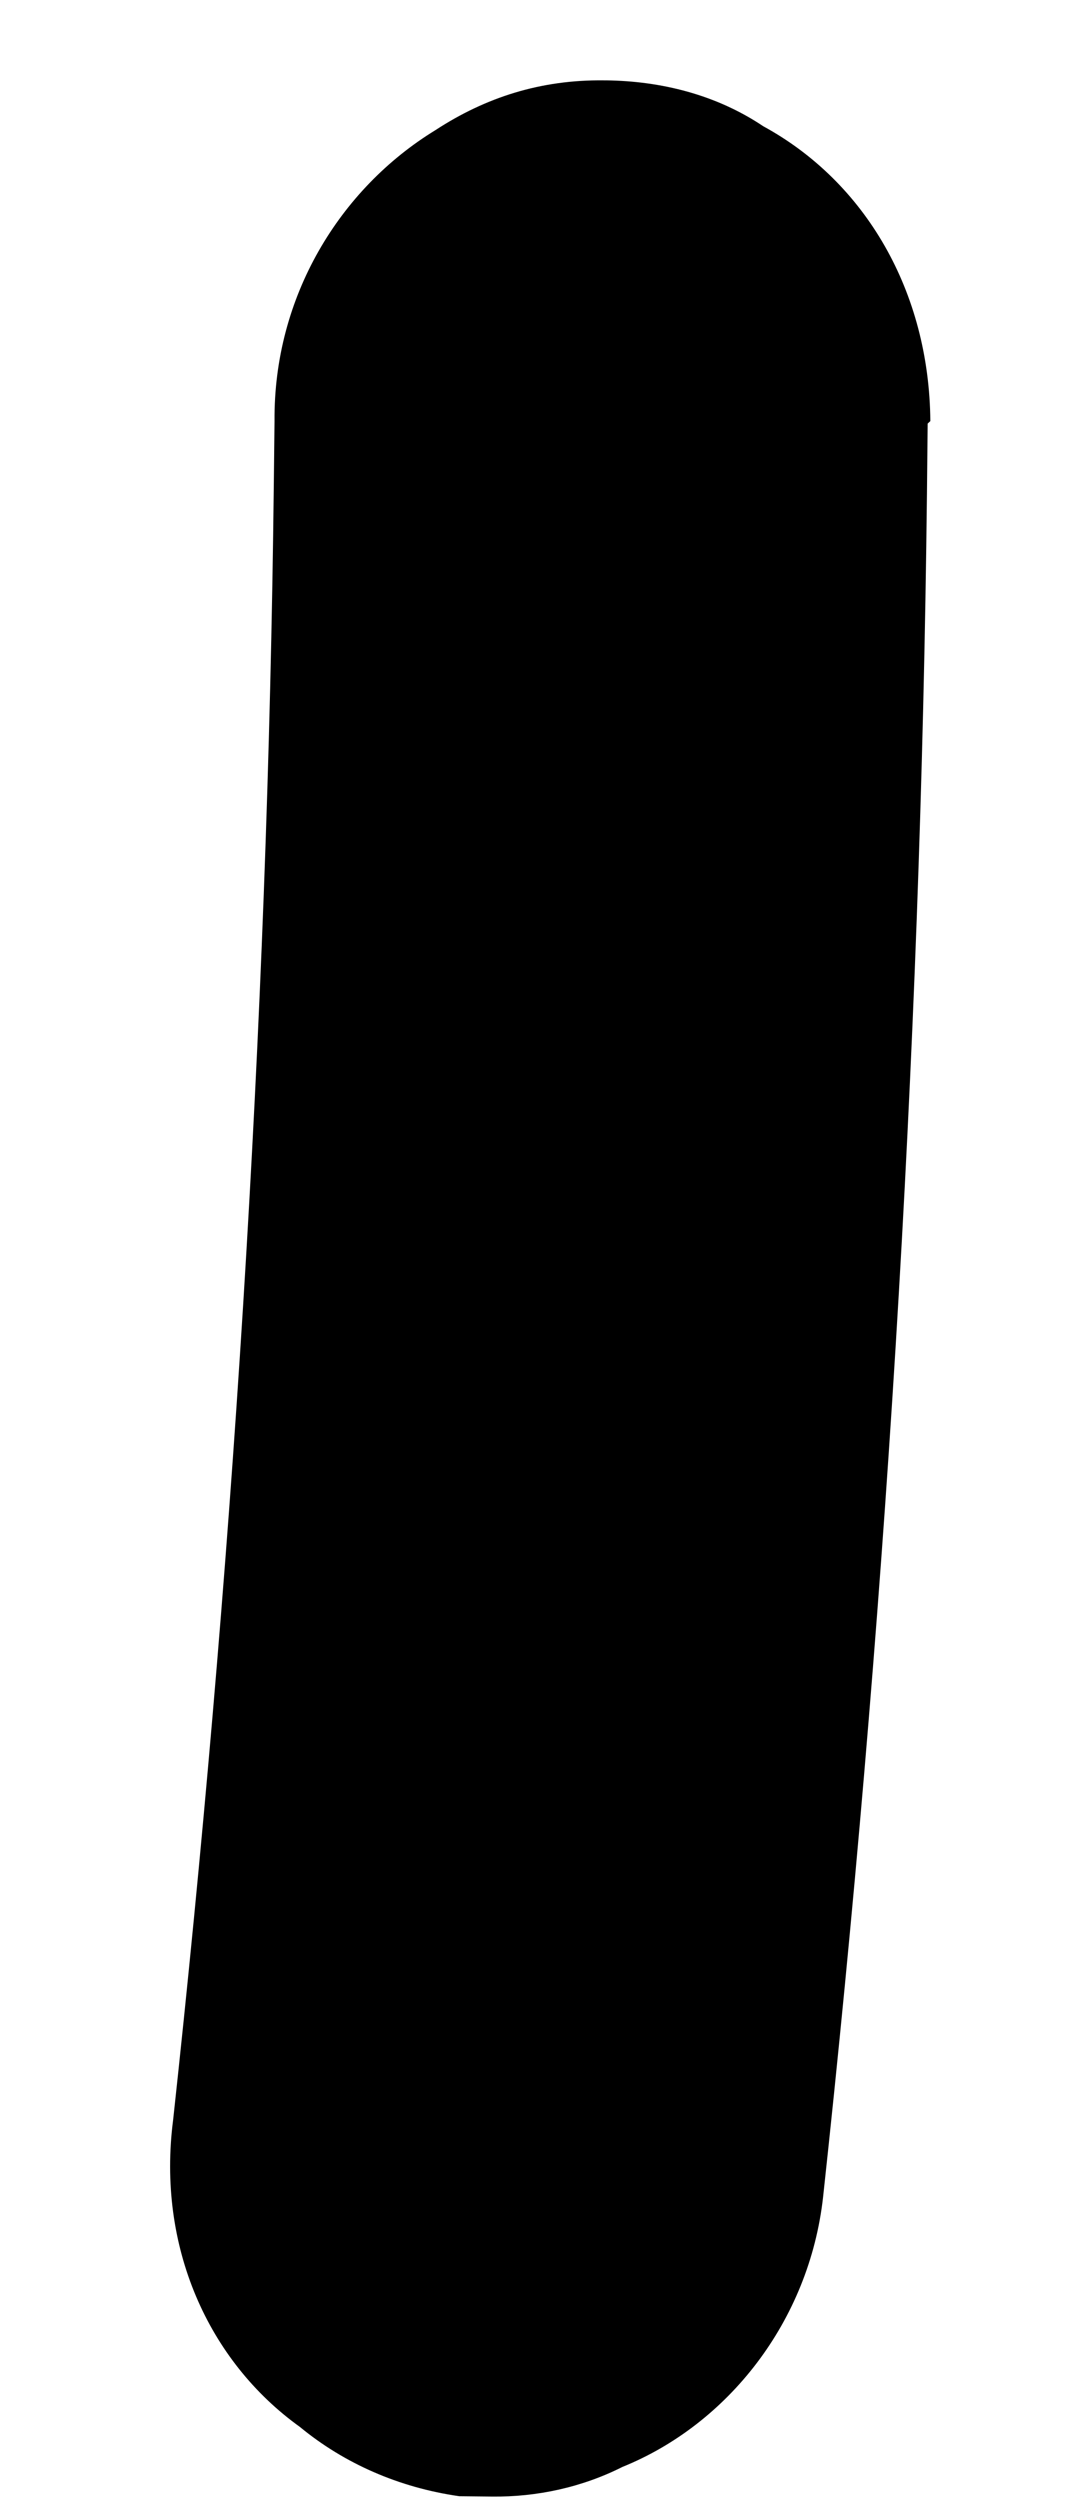 <?xml version="1.0" encoding="UTF-8" standalone="no"?><svg width='6' height='14' viewBox='0 0 6 14' fill='none' xmlns='http://www.w3.org/2000/svg'>
<path d='M5.197 2.372L5.193 2.764C5.158 5.941 4.954 9.145 4.611 12.304C4.533 12.999 4.078 13.575 3.487 13.814C3.261 13.928 3.008 13.983 2.756 13.98L2.573 13.978C2.237 13.93 1.93 13.796 1.68 13.59C1.166 13.221 0.878 12.579 0.97 11.87C1.298 8.856 1.5 5.768 1.534 2.707L1.538 2.358C1.532 1.662 1.903 1.057 2.439 0.729C2.722 0.544 3.031 0.446 3.382 0.45L3.396 0.45C3.704 0.454 4.012 0.53 4.276 0.707C4.848 1.019 5.206 1.632 5.212 2.358L5.197 2.372Z' fill='black'/>
</svg>
